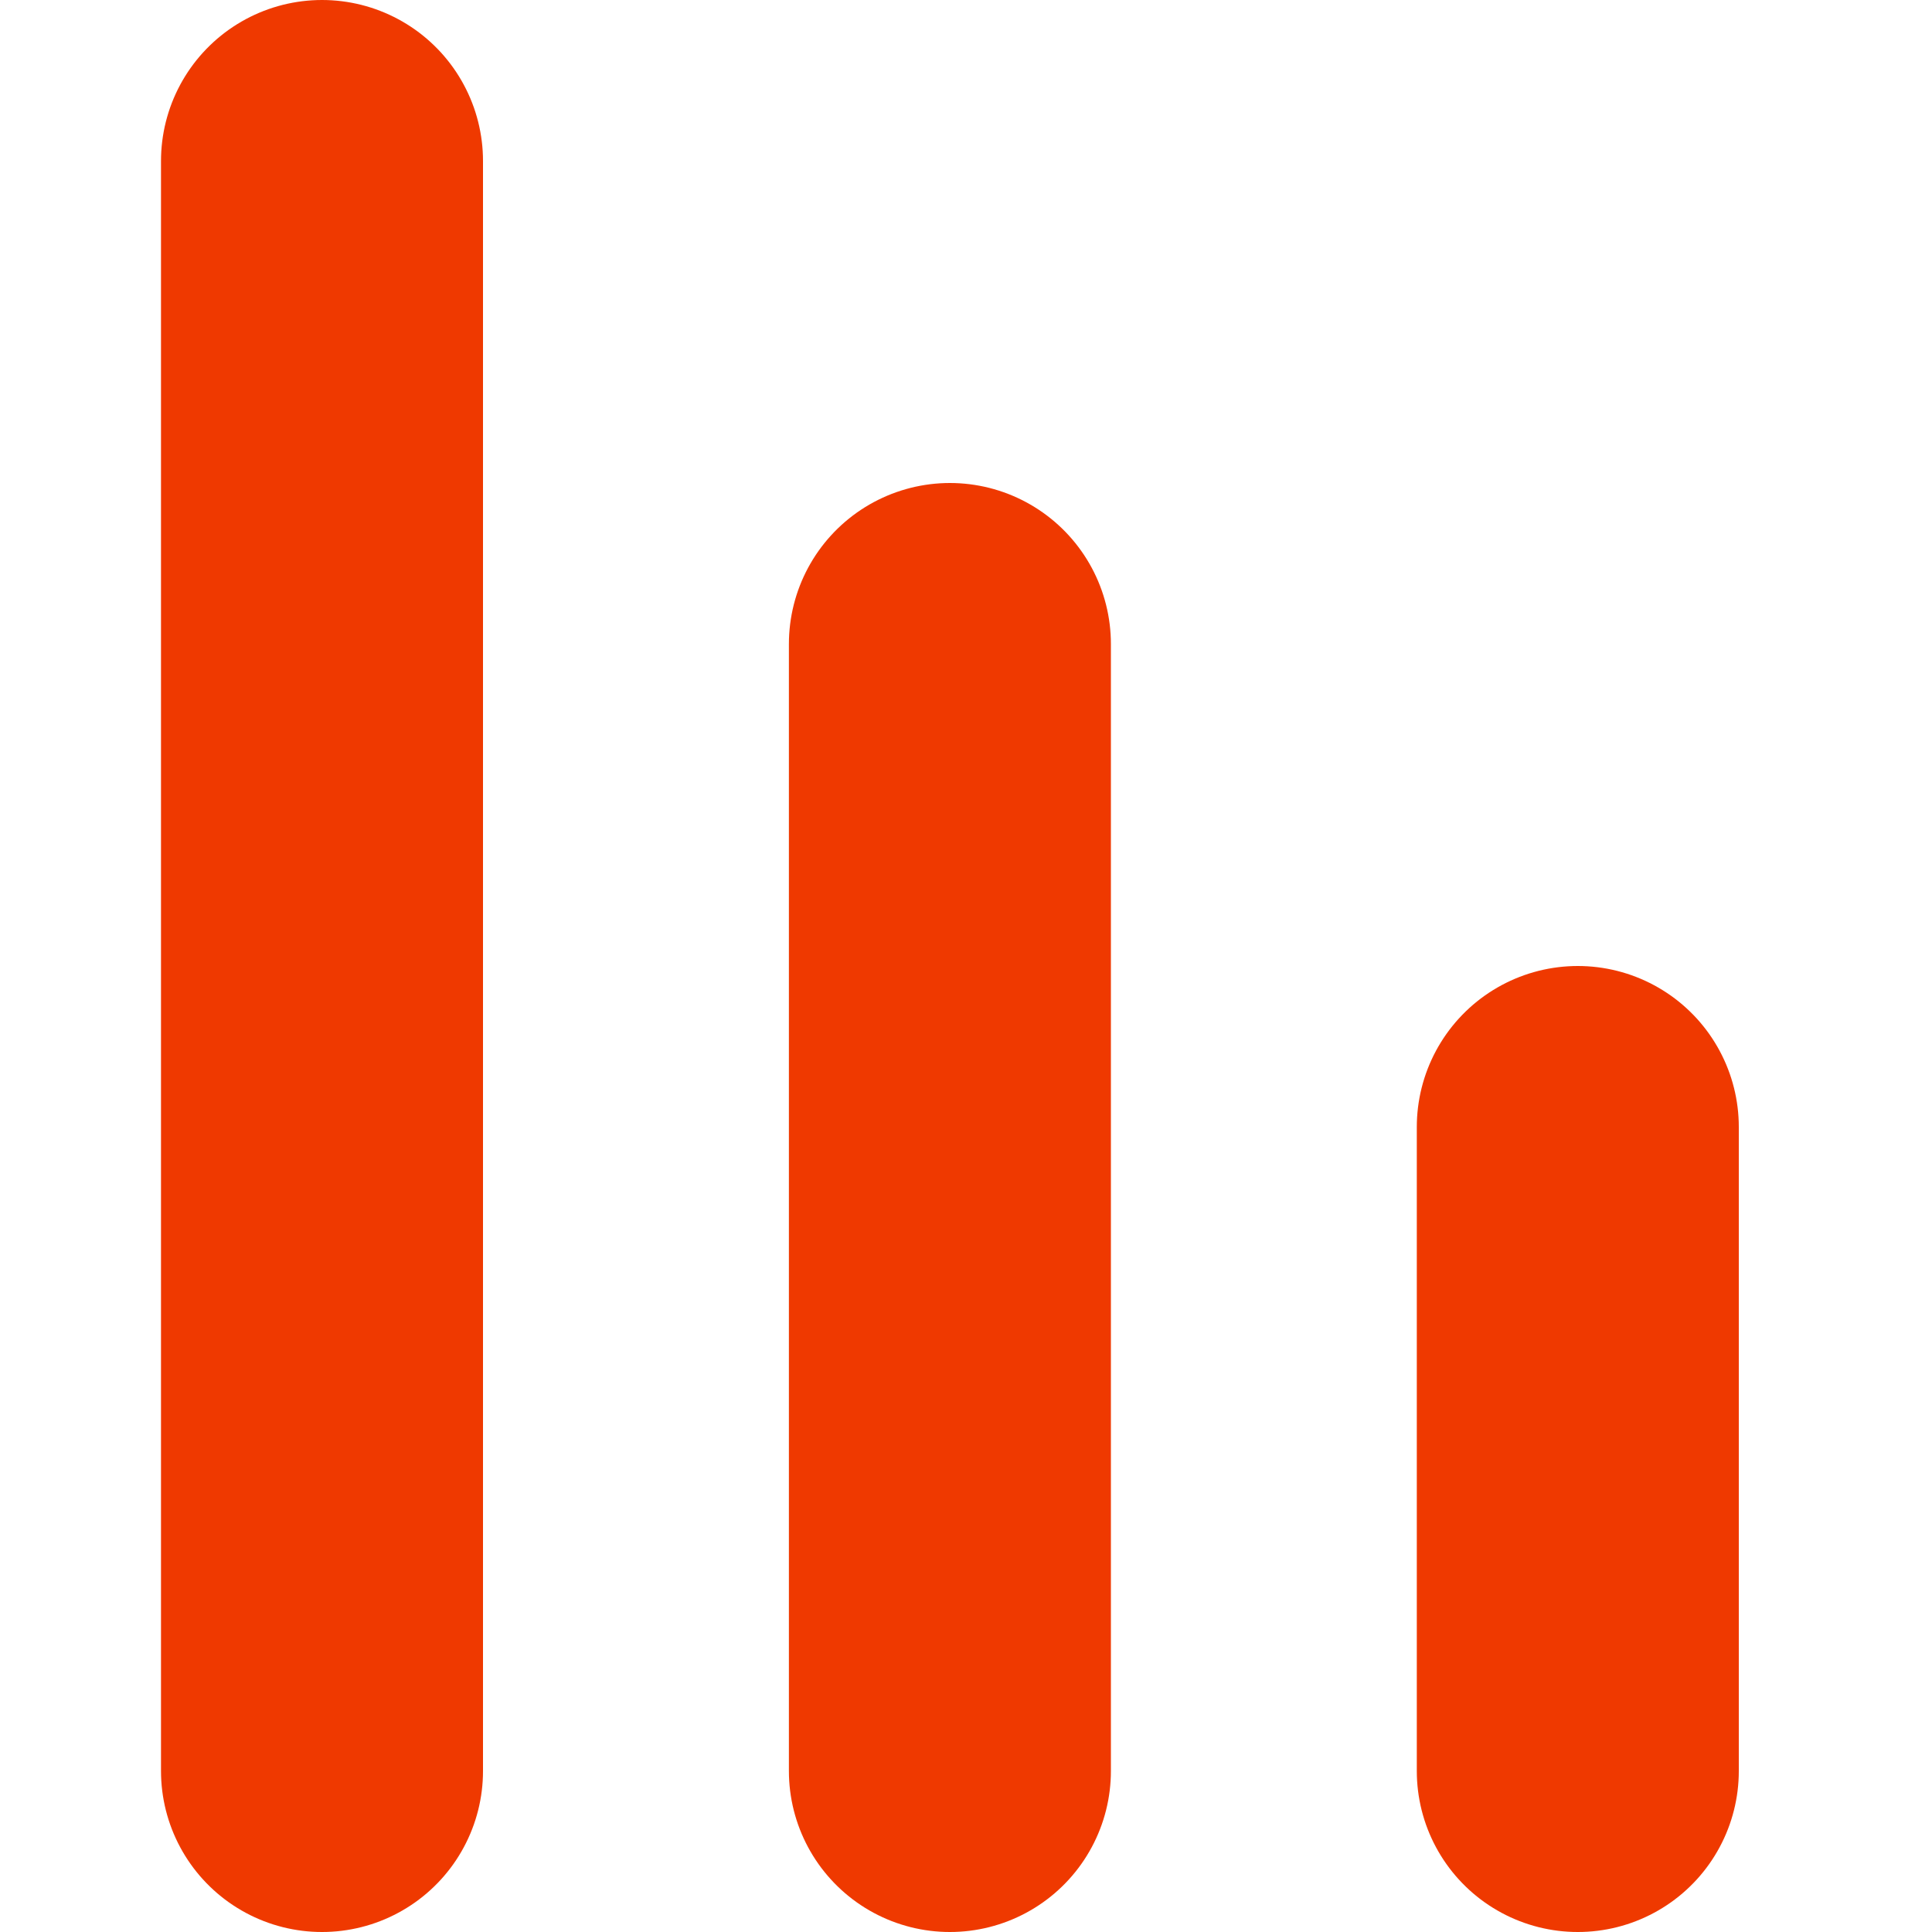 <svg width="12" height="12" viewBox="0 0 12 12" fill="none" xmlns="http://www.w3.org/2000/svg">
<path d="M9.8 11L9.8 7" stroke="#EF3900" stroke-width="2" stroke-linecap="round" stroke-linejoin="round"/>
<path d="M5.9 11L5.9 4" stroke="#EF3900" stroke-width="2" stroke-linecap="round" stroke-linejoin="round"/>
<path d="M2 11L2 1" stroke="#EF3900" stroke-width="2" stroke-linecap="round" stroke-linejoin="round"/>
</svg>
